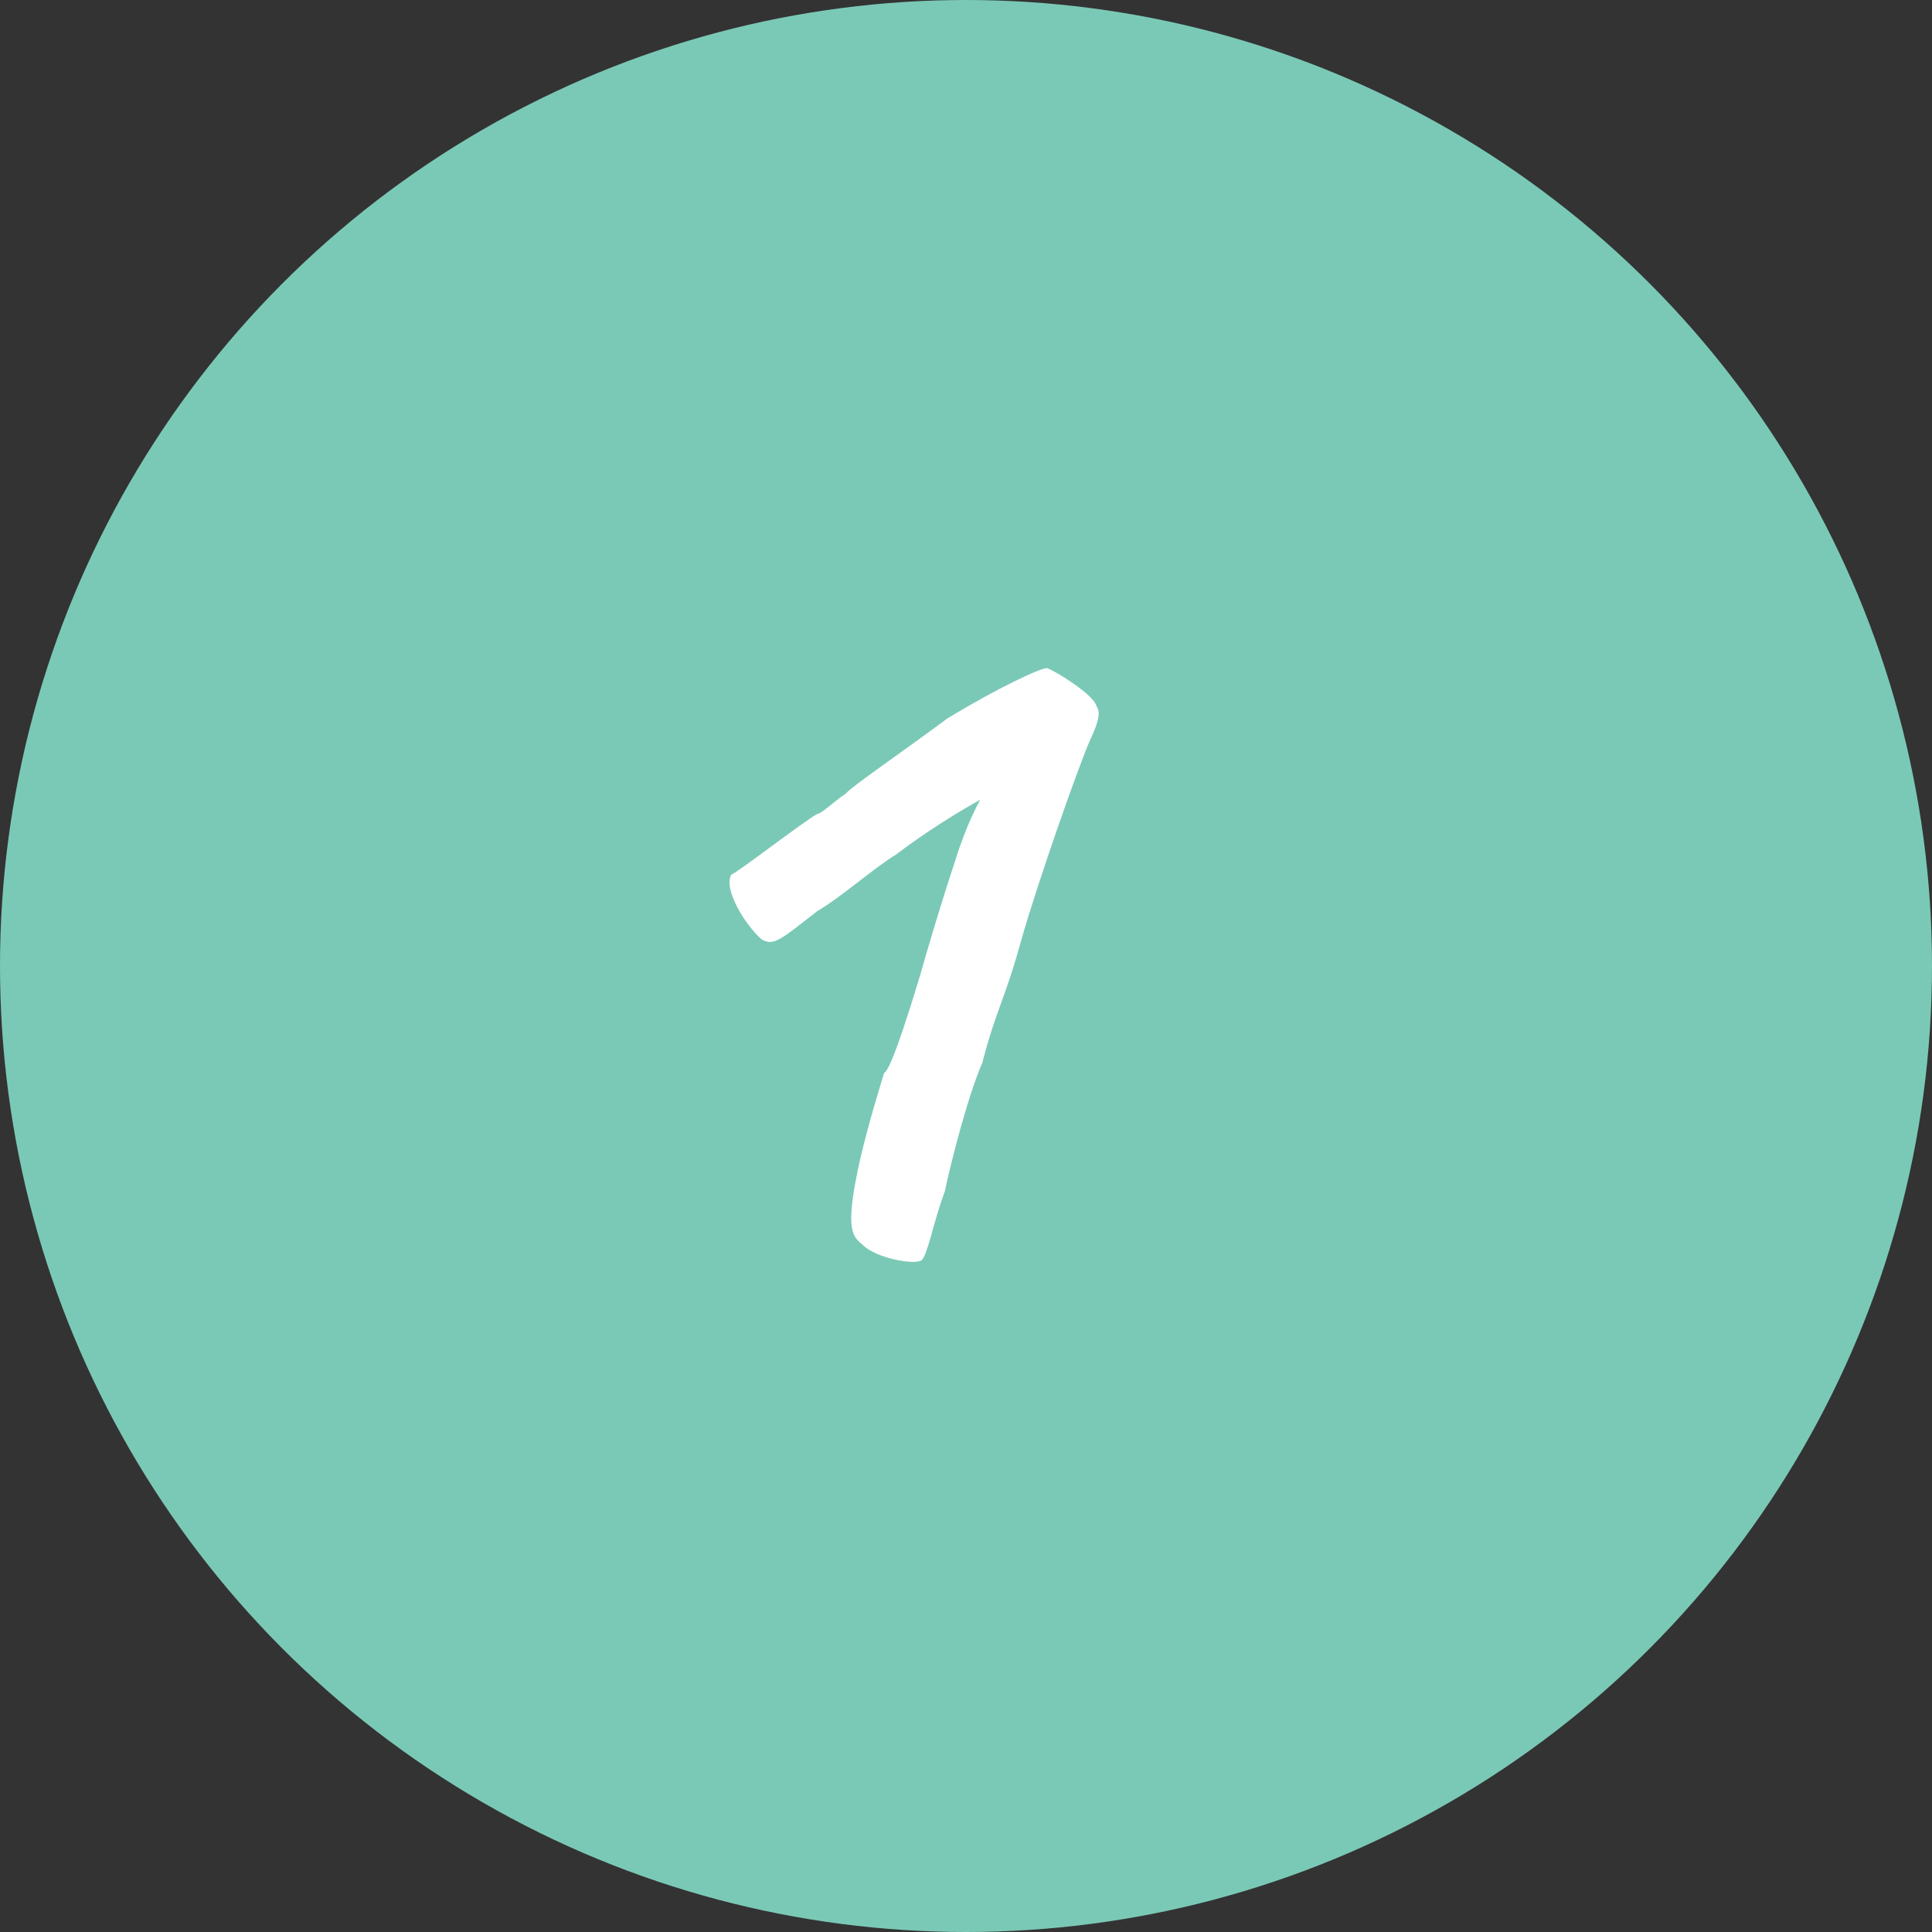 <svg width="42" height="42" viewBox="0 0 42 42" fill="none" xmlns="http://www.w3.org/2000/svg">
<rect x="0" y="0" width="42" height="42" fill="#333333" stroke="none"/>
<circle cx="21" cy="21" r="21" fill="#7AC9B6"/>
<path d="M20.034 27.396C20.166 27.286 20.298 26.538 20.54 25.9C20.672 25.262 21.046 23.81 21.354 23.106C21.662 21.918 21.838 21.764 22.212 20.4C22.564 19.168 23.466 16.594 23.708 16.066C23.884 15.692 23.928 15.472 23.84 15.362C23.796 15.098 22.872 14.548 22.762 14.526C22.652 14.504 21.662 14.966 20.584 15.626C19.55 16.396 18.538 17.078 18.384 17.254C18.12 17.43 17.856 17.694 17.768 17.694C17.482 17.848 16.03 18.97 15.898 19.014C15.722 19.322 16.184 20.092 16.558 20.422C16.822 20.576 16.976 20.422 17.768 19.806C18.296 19.498 18.978 18.882 19.484 18.574C20.408 17.87 21.31 17.386 21.31 17.386C21.31 17.386 21.024 17.87 20.76 18.728C20.452 19.652 20.122 20.774 20.012 21.17C19.66 22.336 19.352 23.26 19.22 23.326C19.22 23.326 18.824 24.58 18.648 25.438C18.362 26.802 18.56 26.89 18.758 27.066C19.044 27.352 19.88 27.506 20.034 27.396Z" fill="white"/>
</svg>
